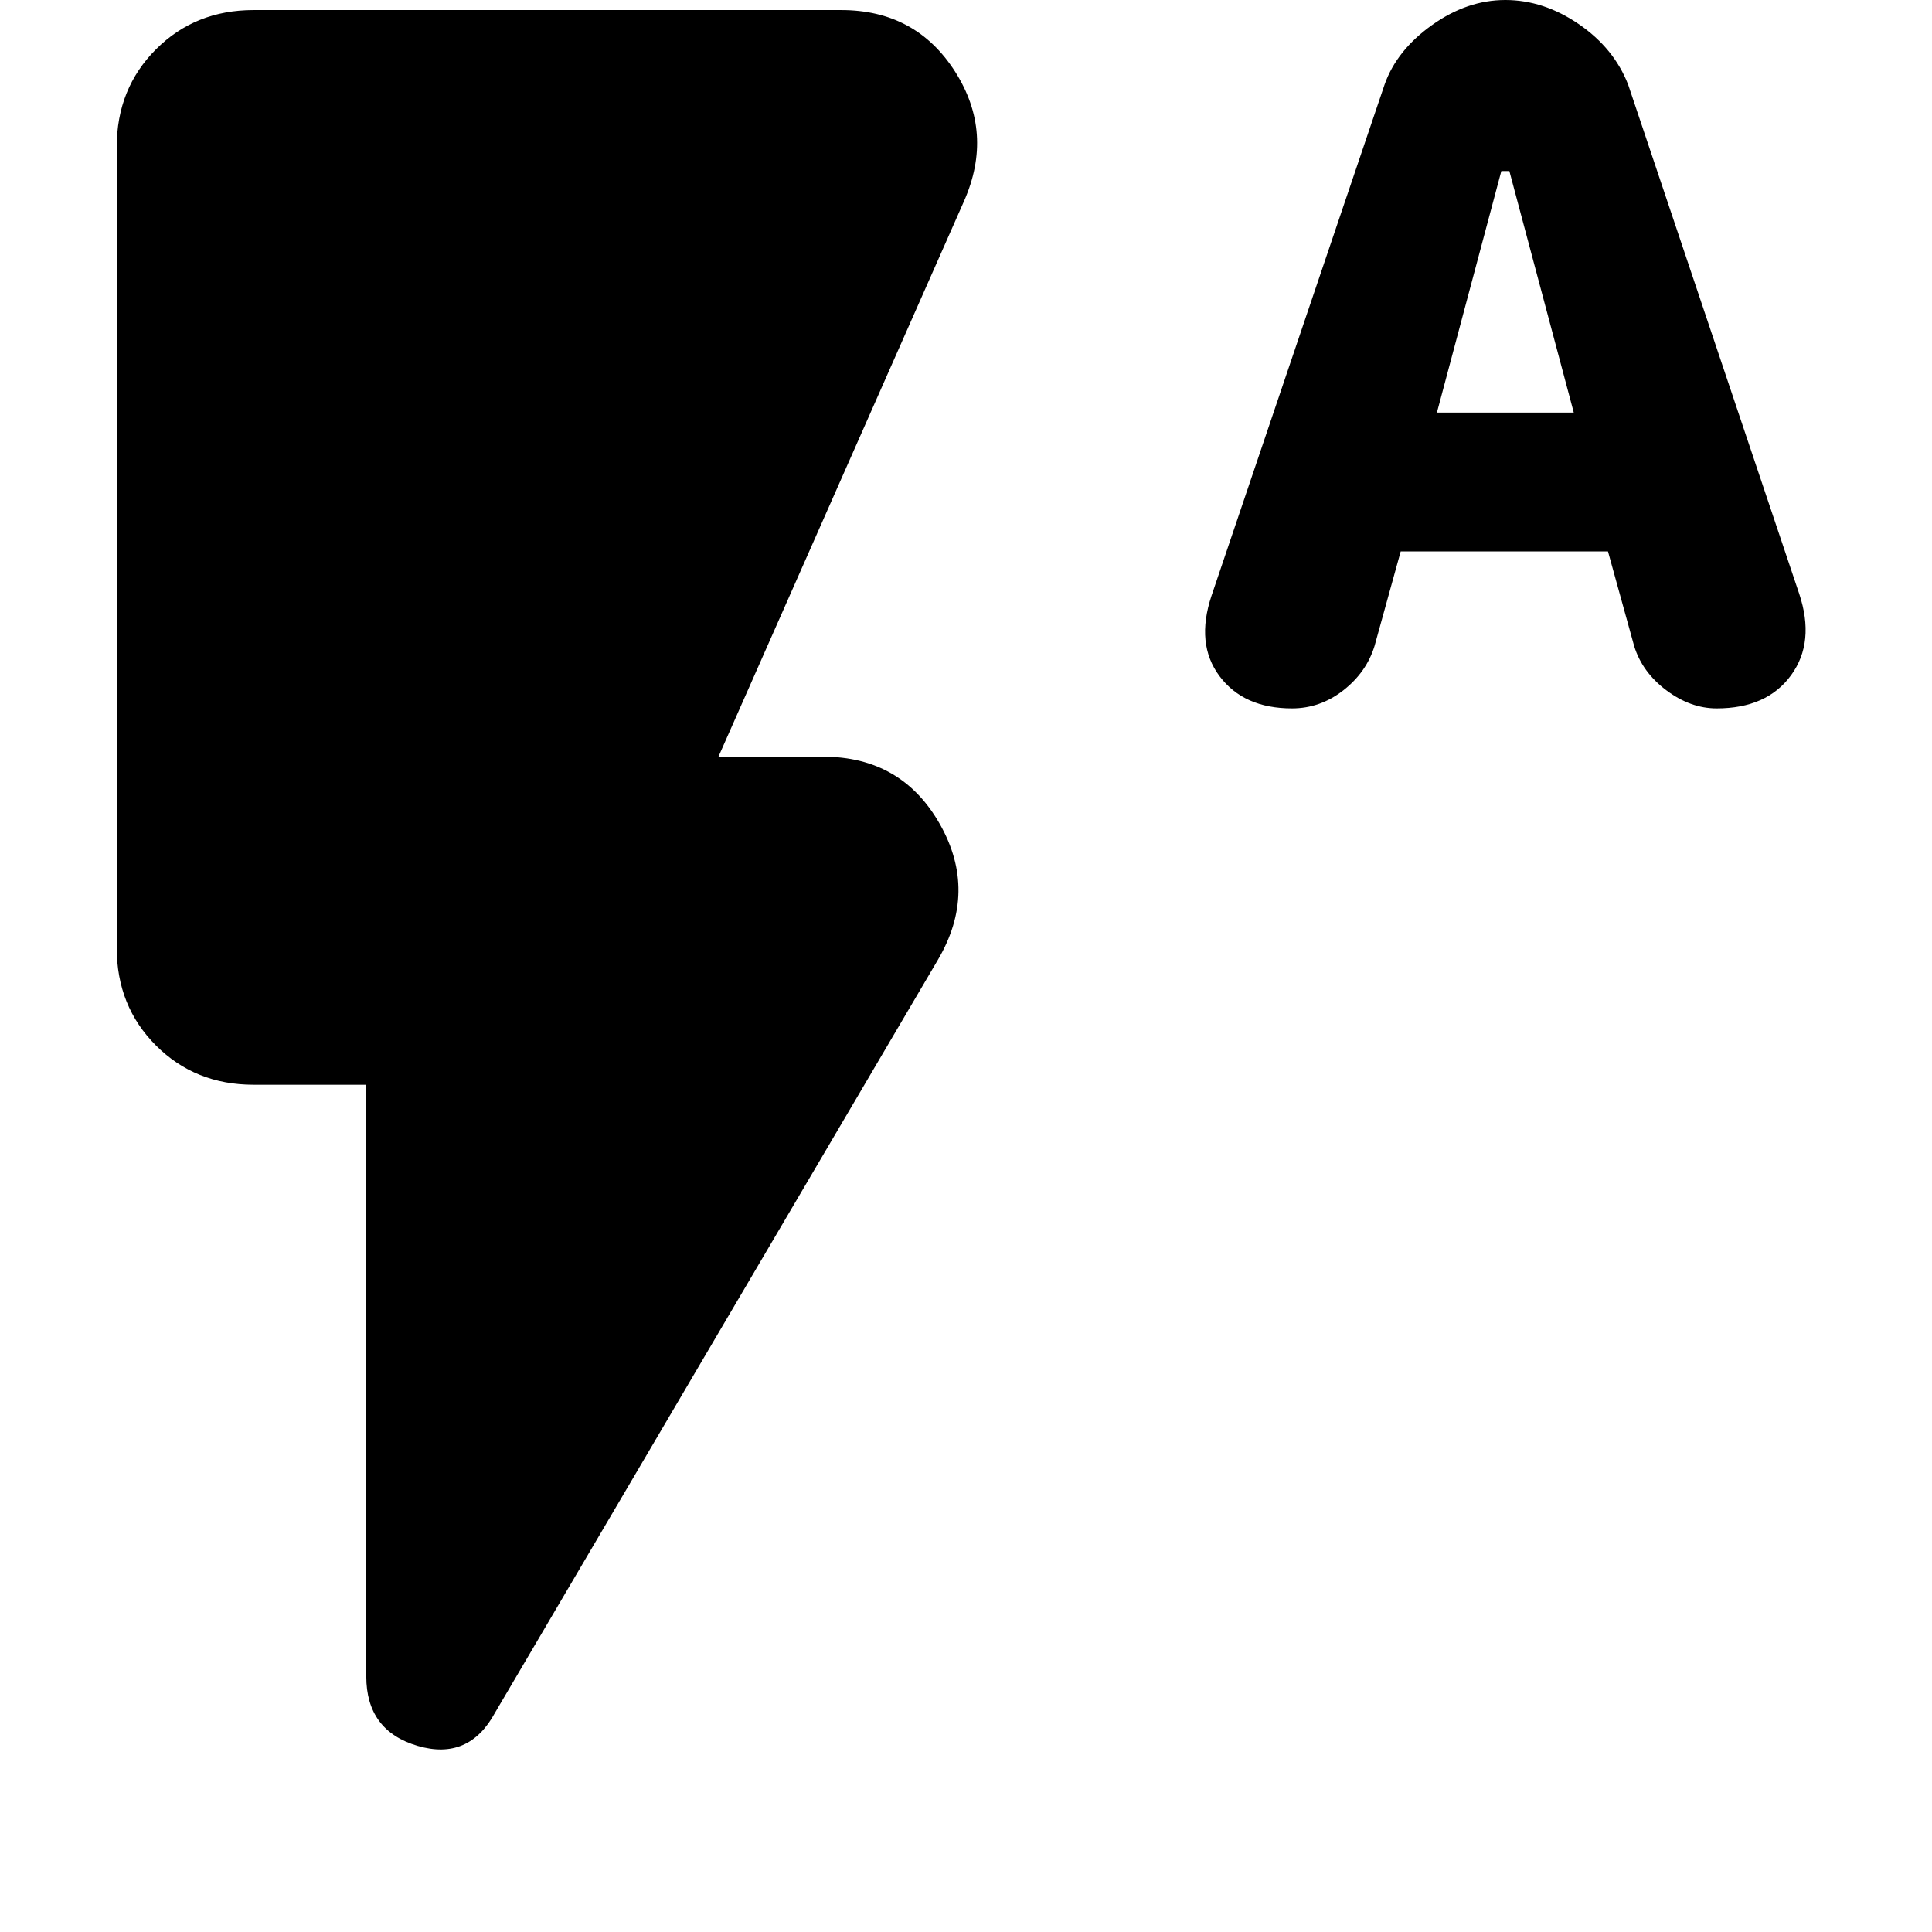 <svg xmlns="http://www.w3.org/2000/svg" height="24" width="24"><path d="M16.05 8.8q-.6 0-.9-.4-.3-.4-.1-1l2.15-6.35q.15-.425.588-.738Q18.225 0 18.7 0q.475 0 .913.3.437.3.612.75l2.125 6.325q.2.6-.1 1.012-.3.413-.925.413-.325 0-.625-.225t-.4-.55l-.325-1.175H17.4l-.325 1.175q-.1.325-.387.55-.288.225-.638.225Zm1.8-3.675h1.7l-.8-3h-.1Zm-11.7 16.15q-.325.6-.962.413-.638-.188-.638-.863v-7.35h-1.4q-.725 0-1.212-.487-.488-.488-.488-1.213v-9.95q0-.725.488-1.213Q2.425.125 3.15.125h7.3q.925 0 1.413.762.487.763.112 1.613l-3.05 6.9h1.3q.975 0 1.45.837.475.838-.025 1.688Z"/></svg>